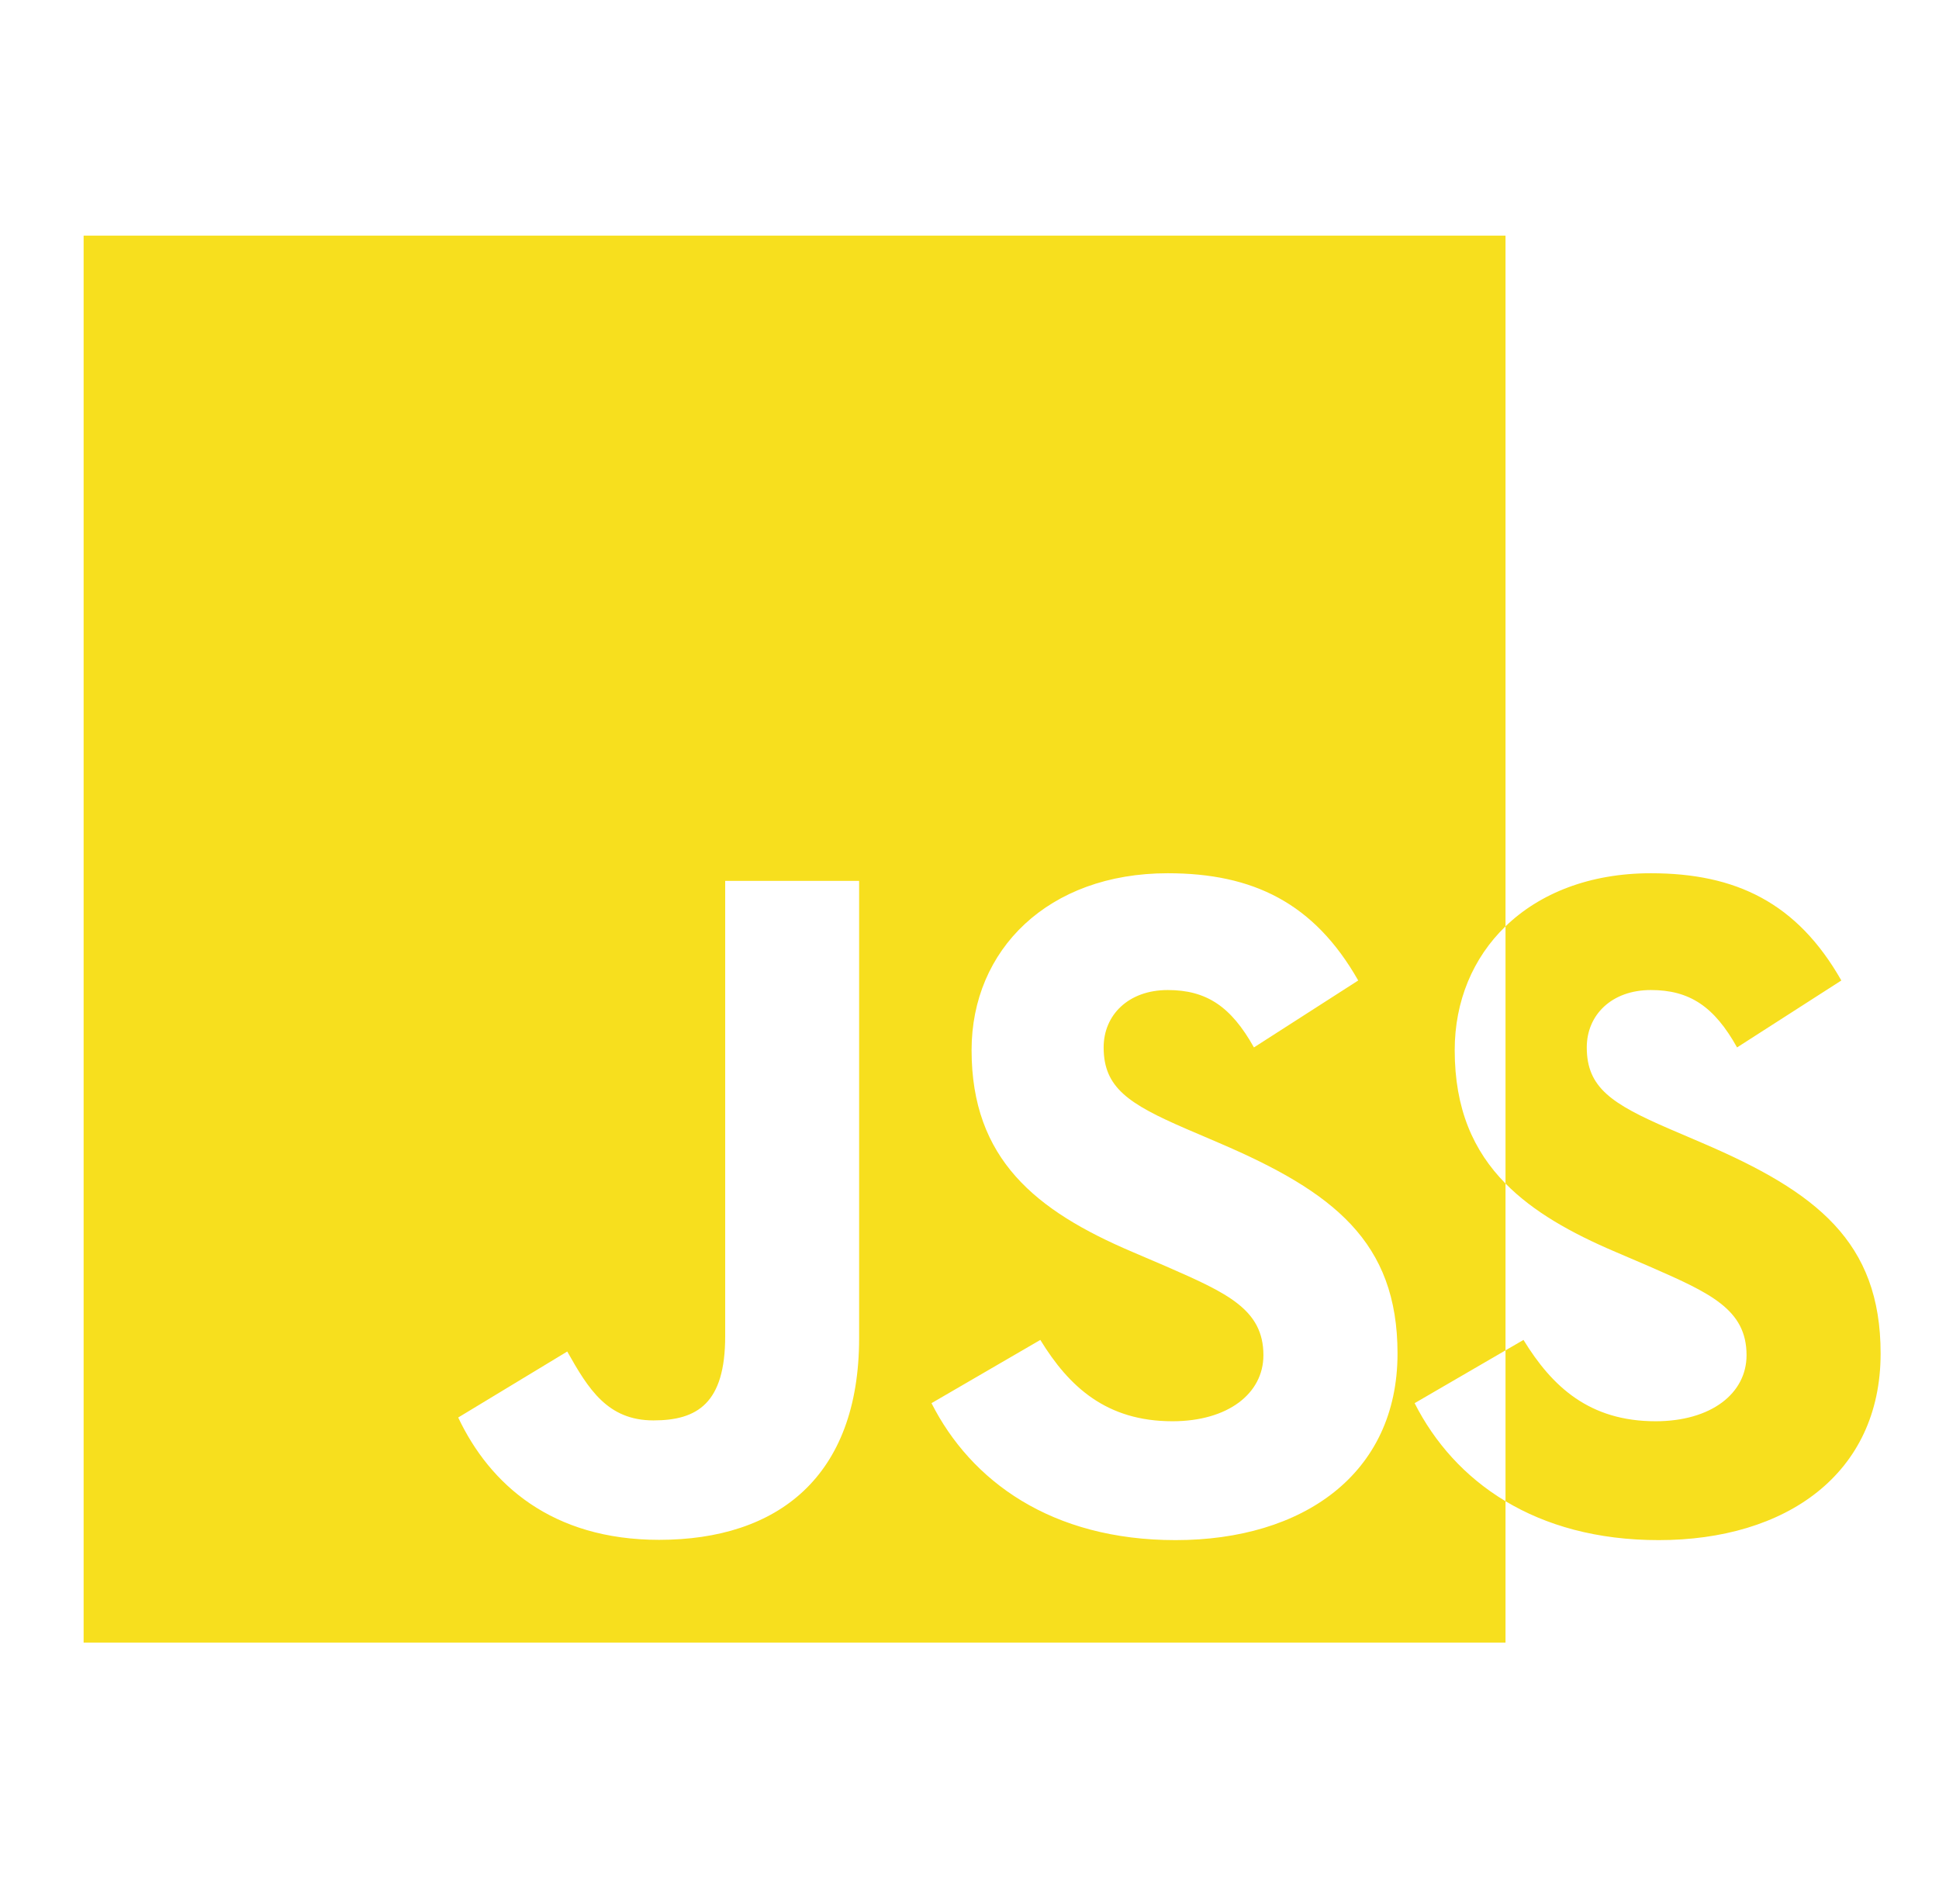 <svg width="55" height="54" viewBox="0 0 55 54" fill="none" xmlns="http://www.w3.org/2000/svg">
<g clip-path="url(#clip0_247_184)">
<path fill-rule="evenodd" clip-rule="evenodd" d="M42.704 6.683H2.372V46.595H42.704V42.584C43.851 43.272 45.296 43.688 47.049 43.688C50.658 43.688 53.344 41.813 53.344 38.394C53.344 35.221 51.522 33.81 48.294 32.426L47.345 32.019C45.715 31.313 45.009 30.852 45.009 29.712C45.009 28.79 45.714 28.084 46.827 28.084C47.918 28.084 48.621 28.544 49.272 29.712L52.23 27.813C50.979 25.612 49.242 24.771 46.827 24.771C45.09 24.771 43.673 25.34 42.704 26.277V6.683ZM42.704 33.573C41.79 32.645 41.263 31.453 41.263 29.789C41.263 28.399 41.78 27.17 42.704 26.277V33.573ZM42.704 33.573C43.489 34.371 44.559 34.974 45.826 35.513L46.775 35.92C48.508 36.678 49.541 37.14 49.541 38.442C49.541 39.529 48.535 40.316 46.961 40.316C45.087 40.316 44.028 39.339 43.214 38.009L42.704 38.305V33.573ZM42.704 38.305V42.584C41.543 41.888 40.687 40.911 40.126 39.803L42.704 38.305ZM33.257 40.316C31.383 40.316 30.324 39.339 29.509 38.009C29.509 38.009 26.422 39.803 26.422 39.803C27.538 42.007 29.817 43.688 33.345 43.688C36.954 43.688 39.641 41.814 39.641 38.394C39.641 35.221 37.818 33.81 34.59 32.426L33.641 32.019C32.011 31.313 31.305 30.852 31.305 29.712C31.305 28.79 32.01 28.084 33.123 28.084C34.214 28.084 34.916 28.544 35.568 29.712L38.526 27.813C37.275 25.612 35.538 24.771 33.123 24.771C29.73 24.771 27.559 26.94 27.559 29.789C27.559 32.882 29.38 34.346 32.121 35.513L33.071 35.92C34.804 36.678 35.837 37.14 35.837 38.442C35.837 39.529 34.831 40.316 33.257 40.316ZM18.535 40.292C17.23 40.292 16.687 39.397 16.09 38.338L12.997 40.21C13.893 42.106 15.654 43.68 18.696 43.68C22.062 43.68 24.369 41.89 24.369 37.956V24.988H20.57V37.905C20.57 39.804 19.783 40.292 18.535 40.292Z" fill="#F7DF1E"/>
</g>
<defs>
<clipPath id="clip0_247_184">
<rect width="51.344" height="51.344" fill="white" transform="translate(2 1)"/>
</clipPath>
</defs>
</svg>
